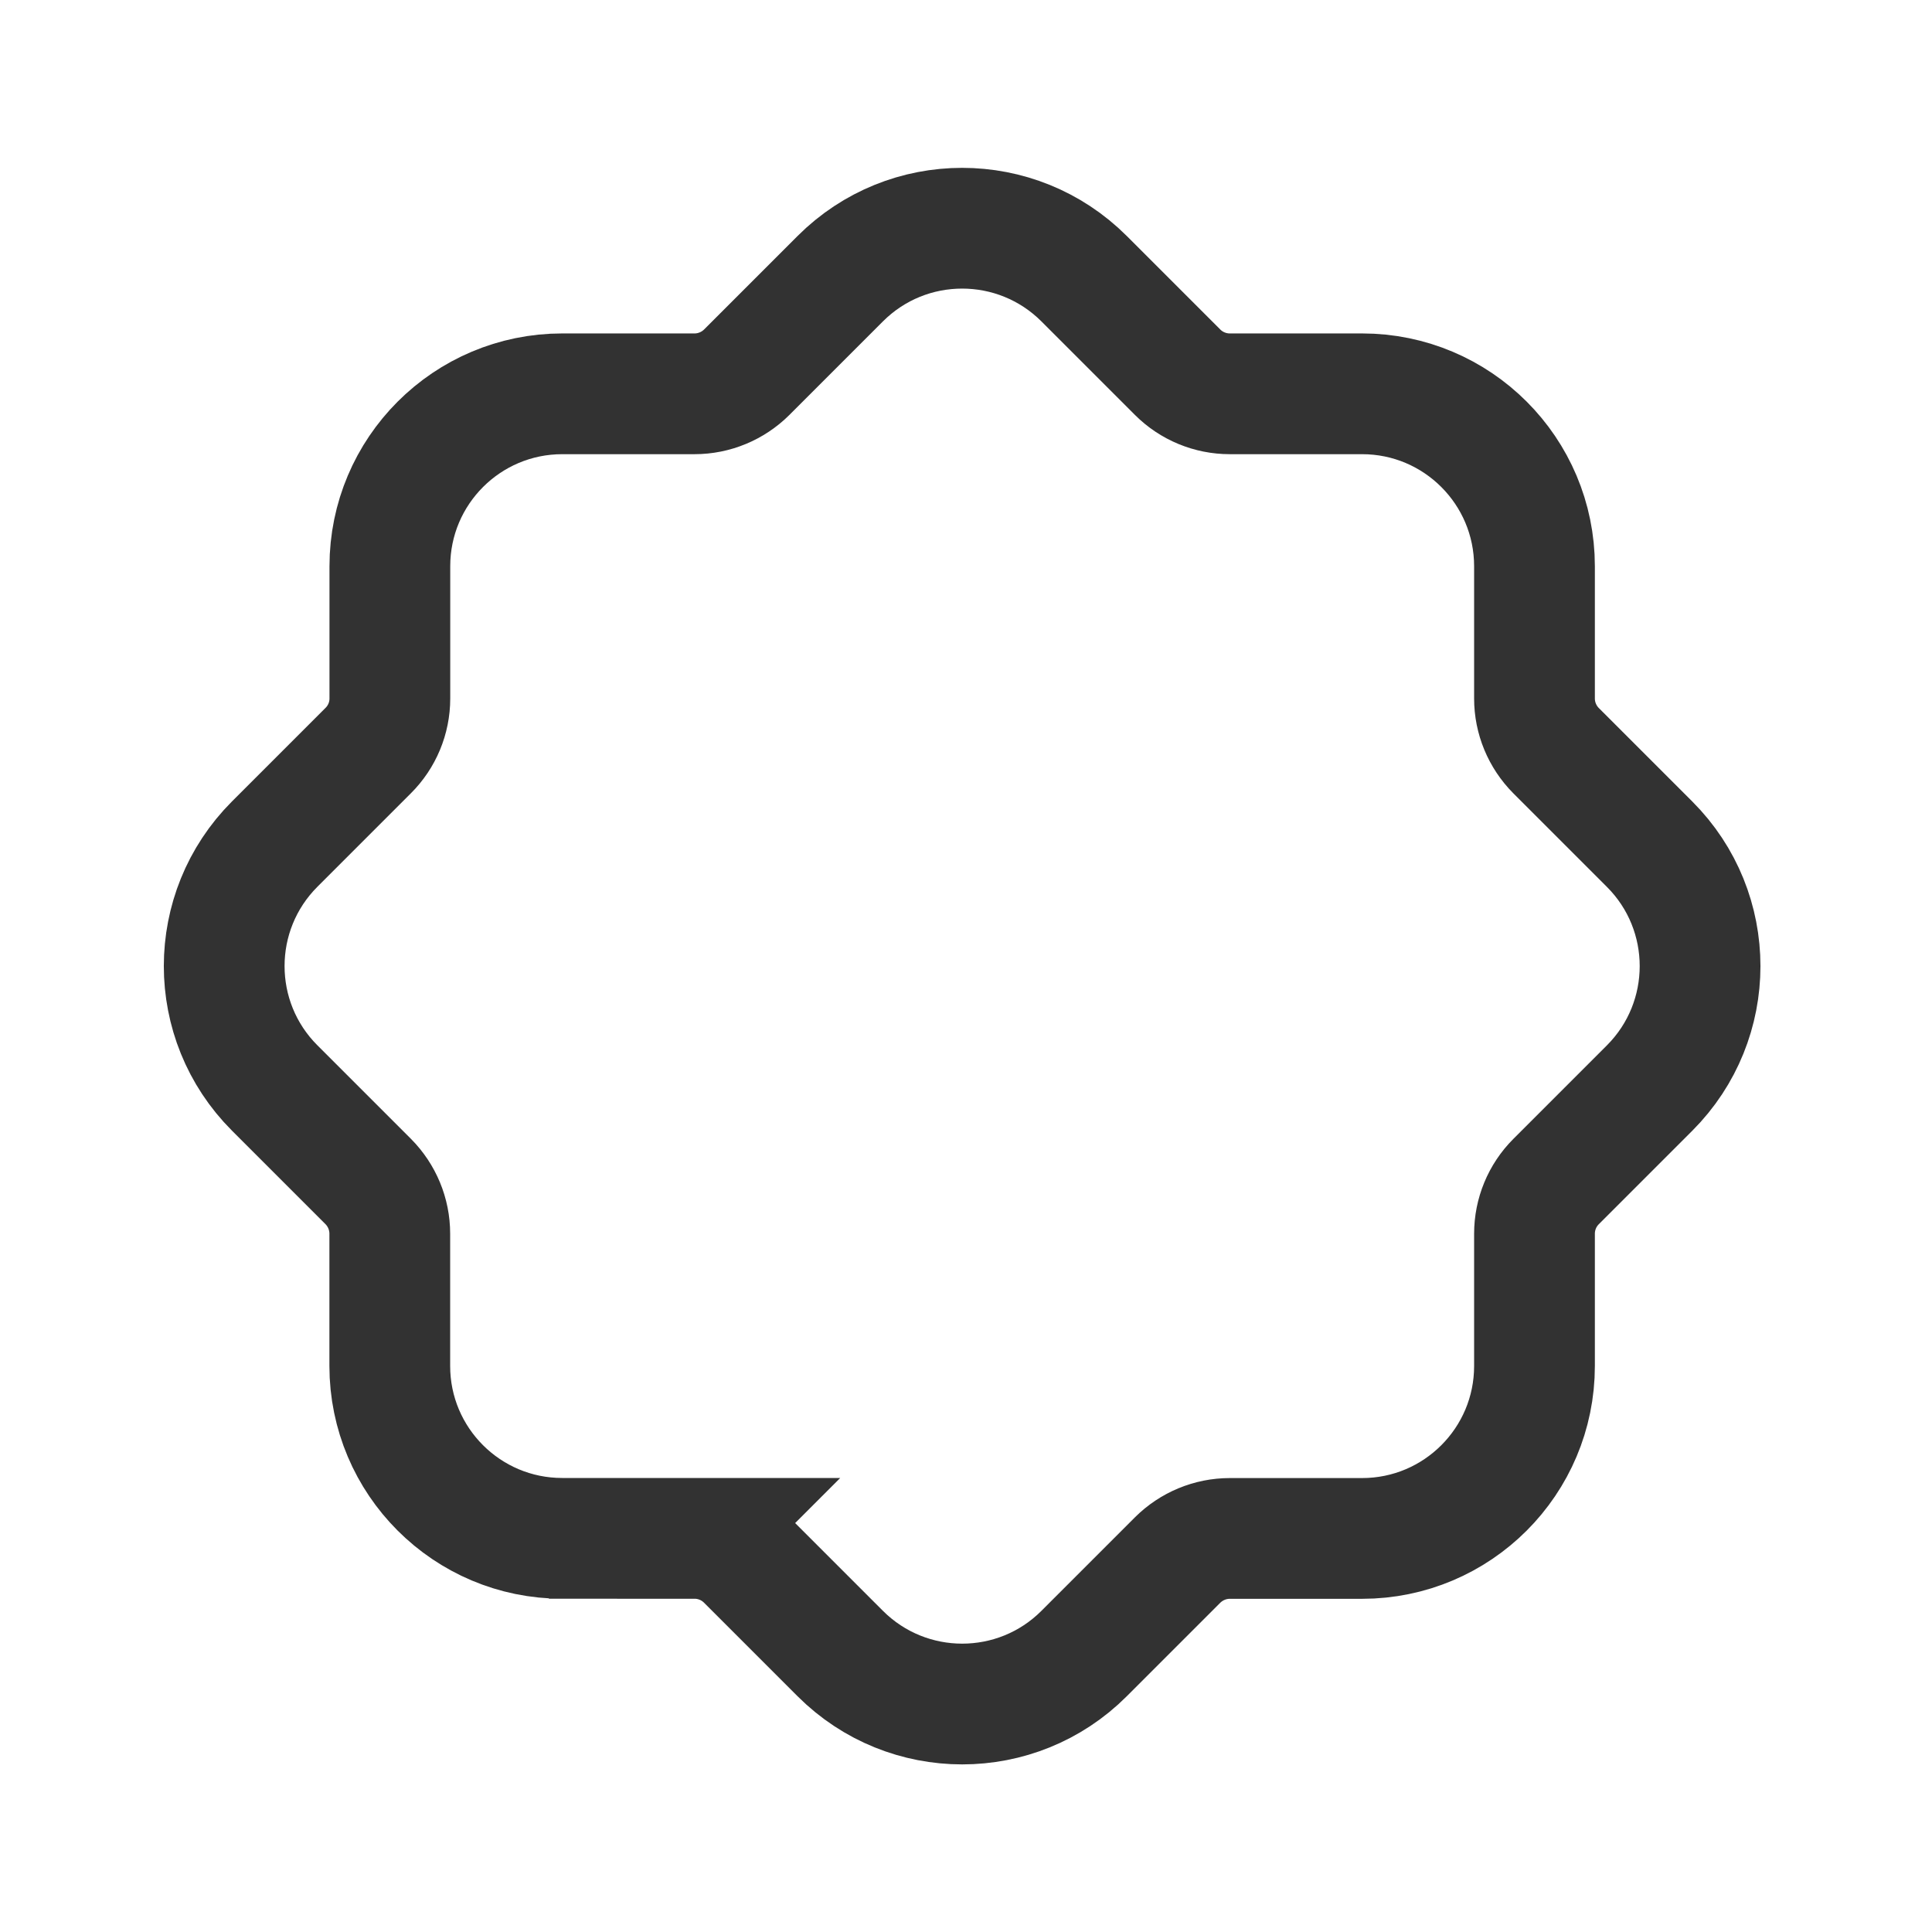 
<svg version="1.1" viewBox="0 0 24 24" xmlns="http://www.w3.org/2000/svg">
  <path d="M8.627,19.11h-1.643c-1.183,0 -2.142,-0.959 -2.142,-2.142v-1.643c0,-0.243 -0.097,-0.476 -0.268,-0.648l-1.162,-1.162c-0.836,-0.836 -0.836,-2.192 0,-3.029l1.162,-1.162c0.172,-0.171 0.269,-0.404 0.269,-0.647v-1.643c0,-1.183 0.959,-2.142 2.142,-2.142h1.643c0.243,0 0.476,-0.097 0.648,-0.268l1.162,-1.162c0.836,-0.836 2.192,-0.836 3.029,0l1.162,1.162c0.172,0.172 0.405,0.268 0.648,0.268h1.643c1.183,0 2.142,0.959 2.142,2.142v1.643c0,0.243 0.097,0.476 0.268,0.648l1.162,1.162c0.836,0.836 0.836,2.192 0,3.029l-1.162,1.162c-0.172,0.172 -0.268,0.405 -0.268,0.648v1.643c0,1.183 -0.959,2.142 -2.142,2.142h-1.643c-0.243,0 -0.476,0.097 -0.648,0.268l-1.162,1.162c-0.836,0.836 -2.192,0.836 -3.029,0l-1.162,-1.162c-0.172,-0.172 -0.405,-0.269 -0.649,-0.269Z" stroke-linecap="round" stroke-width="1.5" stroke="#323232" fill="none" strokelinejoin="round"></path>
  <path fill="none" d="M0,0h24v24h-24Z"></path>
</svg>

<!--
<svg version="1.1" viewBox="0 0 24 24" xmlns="http://www.w3.org/2000/svg"><path d="M8.627,19.11h-1.643c-1.183,0 -2.142,-0.959 -2.142,-2.142v-1.643c0,-0.243 -0.097,-0.476 -0.268,-0.648l-1.162,-1.162c-0.836,-0.836 -0.836,-2.192 0,-3.029l1.162,-1.162c0.172,-0.171 0.269,-0.404 0.269,-0.647v-1.643c0,-1.183 0.959,-2.142 2.142,-2.142h1.643c0.243,0 0.476,-0.097 0.648,-0.268l1.162,-1.162c0.836,-0.836 2.192,-0.836 3.029,0l1.162,1.162c0.172,0.172 0.405,0.268 0.648,0.268h1.643c1.183,0 2.142,0.959 2.142,2.142v1.643c0,0.243 0.097,0.476 0.268,0.648l1.162,1.162c0.836,0.836 0.836,2.192 0,3.029l-1.162,1.162c-0.172,0.172 -0.268,0.405 -0.268,0.648v1.643c0,1.183 -0.959,2.142 -2.142,2.142h-1.643c-0.243,0 -0.476,0.097 -0.648,0.268l-1.162,1.162c-0.836,0.836 -2.192,0.836 -3.029,0l-1.162,-1.162c-0.172,-0.172 -0.405,-0.269 -0.649,-0.269Z" strokeLinecap="round" strokeWidth="1.5" stroke="#fff" fill="none" strokeLinejoin="round"></path><path fill="none" d="M0,0h24v24h-24Z"></path></svg>
-->
